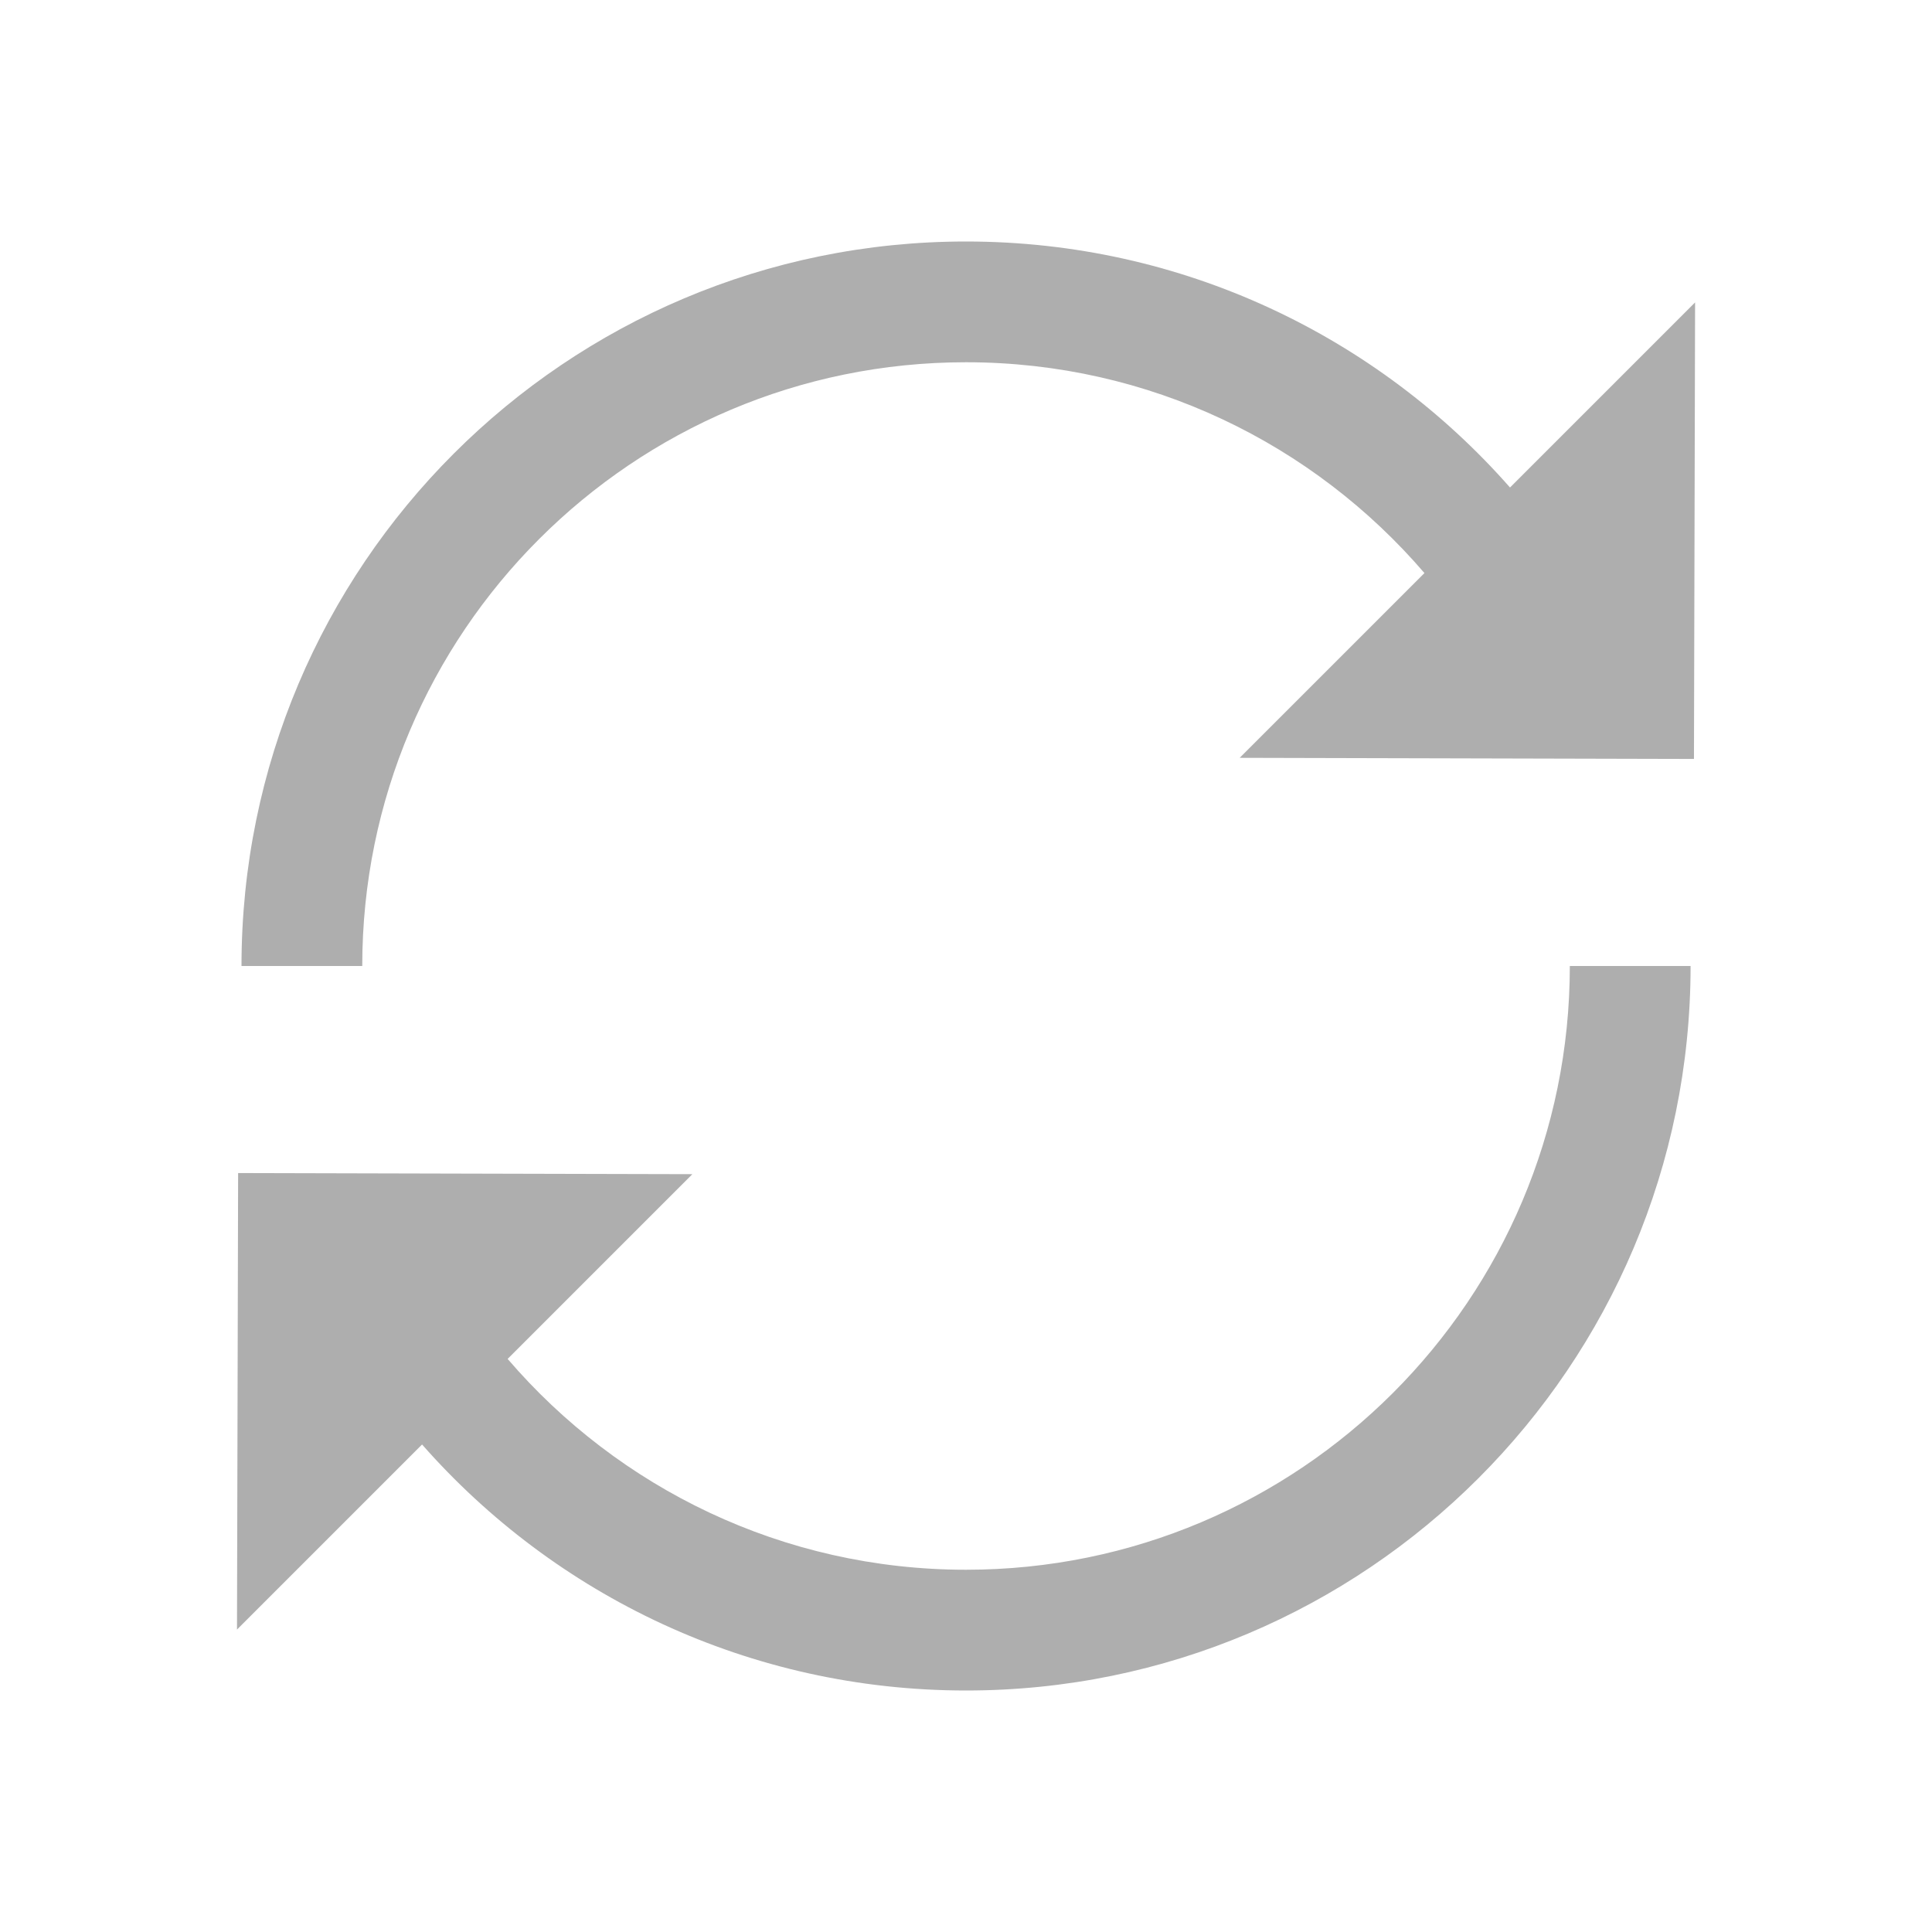<?xml version="1.0" encoding="UTF-8"?>
<svg width="24px" height="24px" viewBox="0 0 24 24" version="1.1" xmlns="http://www.w3.org/2000/svg" xmlns:xlink="http://www.w3.org/1999/xlink">
    <!-- Generator: Sketch 39.1 (31720) - http://www.bohemiancoding.com/sketch -->
    <title>web_refresh_normal_right</title>
    <desc>Created with Sketch.</desc>
    <defs></defs>
    <g id="Symbols" stroke="none" stroke-width="1" fill="none" fill-rule="evenodd">
        <g id="web_refresh_normal_right">
            <g>
                <g id="Group-2" transform="translate(2, 3)" fill-opacity="0.32" fill="#000000">
                    <path d="M16.758,3.056 C15.109,1.182 12.692,0 10,0 C5.029,0 1,4.029 1,9 L2.5,9 C2.5,4.858 5.858,1.5 10,1.5 C12.278,1.5 14.319,2.516 15.695,4.119 L13.4,6.414 L19.043,6.428 L19.057,0.757 L16.758,3.056 Z" id="Combined-Shape"></path>
                    <path d="M16.701,12.056 C15.052,10.182 12.636,9 9.943,9 C4.973,9 0.943,13.029 0.943,18 L2.443,18 C2.443,13.858 5.801,10.5 9.943,10.5 C12.221,10.5 14.262,11.516 15.638,13.119 L13.343,15.414 L18.986,15.428 L19,9.757 L16.701,12.056 Z" id="Combined-Shape" transform="translate(9.972, 13.5) scale(-1, -1) translate(-9.972, -13.5) "></path>
                </g>
                <rect id="ic_refresh" x="0" y="0" width="24" height="24"></rect>
            </g>
        </g>
    </g>
</svg>